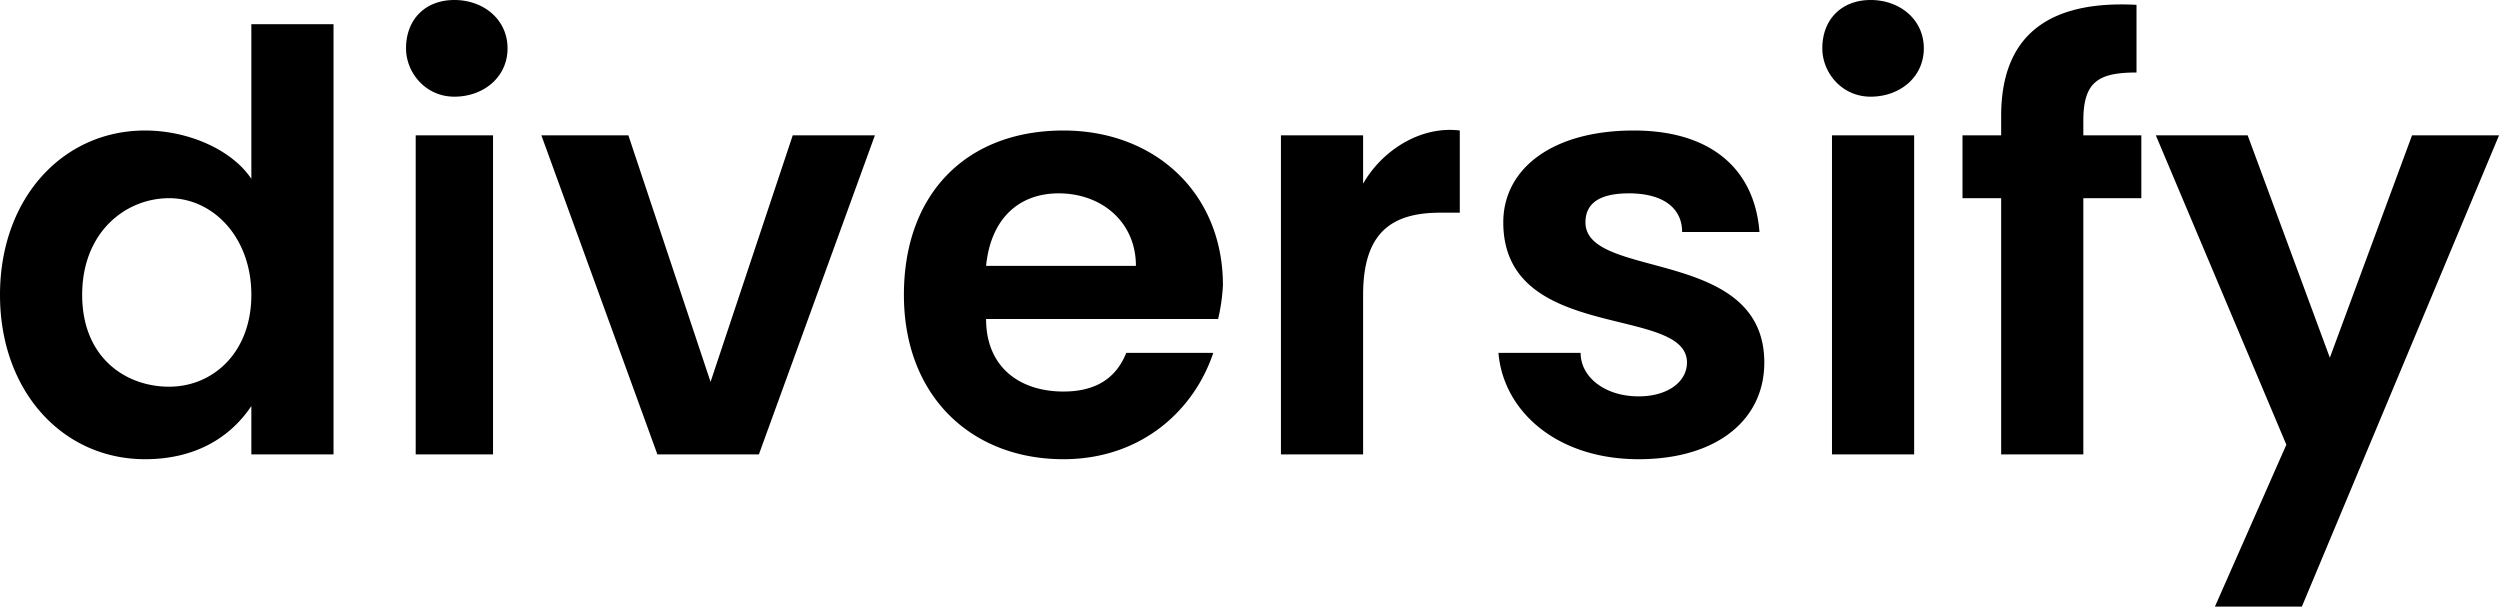 <svg xmlns="http://www.w3.org/2000/svg" viewBox="0 0 517.2 125.5"><defs/><path d="M30 27c9 0 18 4 22 10V5h17v89H52V84c-4 6-11 11-22 11C13 95 0 81 0 61s13-34 30-34zm5 14c-9 0-18 7-18 20s9 19 18 19 17-7 17-19-8-20-17-20zm49-31c0-6 4-10 10-10s11 4 11 10-5 10-11 10-10-5-10-10zm2 18h16v66H86zm44 0l17 51 17-51h17l-24 66h-21l-24-66zm90 67c-19 0-33-13-33-34s13-34 33-34c19 0 33 13 33 32a39 39 0 01-1 7h-48c0 10 7 15 16 15 7 0 11-3 13-8h18c-4 12-15 22-31 22zm-16-40h31c0-9-7-15-16-15-8 0-14 5-15 15zm78 39h-17V28h17v10c4-7 12-12 20-11v17h-4c-10 0-16 4-16 17zm57 1c-17 0-28-10-29-22h17c0 5 5 9 12 9 6 0 10-3 10-7 0-12-38-4-38-29 0-11 10-19 27-19 16 0 25 8 26 21h-16c0-5-4-8-11-8-6 0-9 2-9 6 0 12 37 5 37 29 0 12-10 20-26 20zm38-85c0-6 4-10 10-10s11 4 11 10-5 10-11 10-10-5-10-10zm2 18h17v66h-17zm35 13h-8V28h8v-4c0-16 9-24 28-23v14c-8 0-11 2-11 10v3h12v13h-12v53h-17zm85-13h18l-41 98h-18l15-34-27-64h19l17 46z"/></svg>